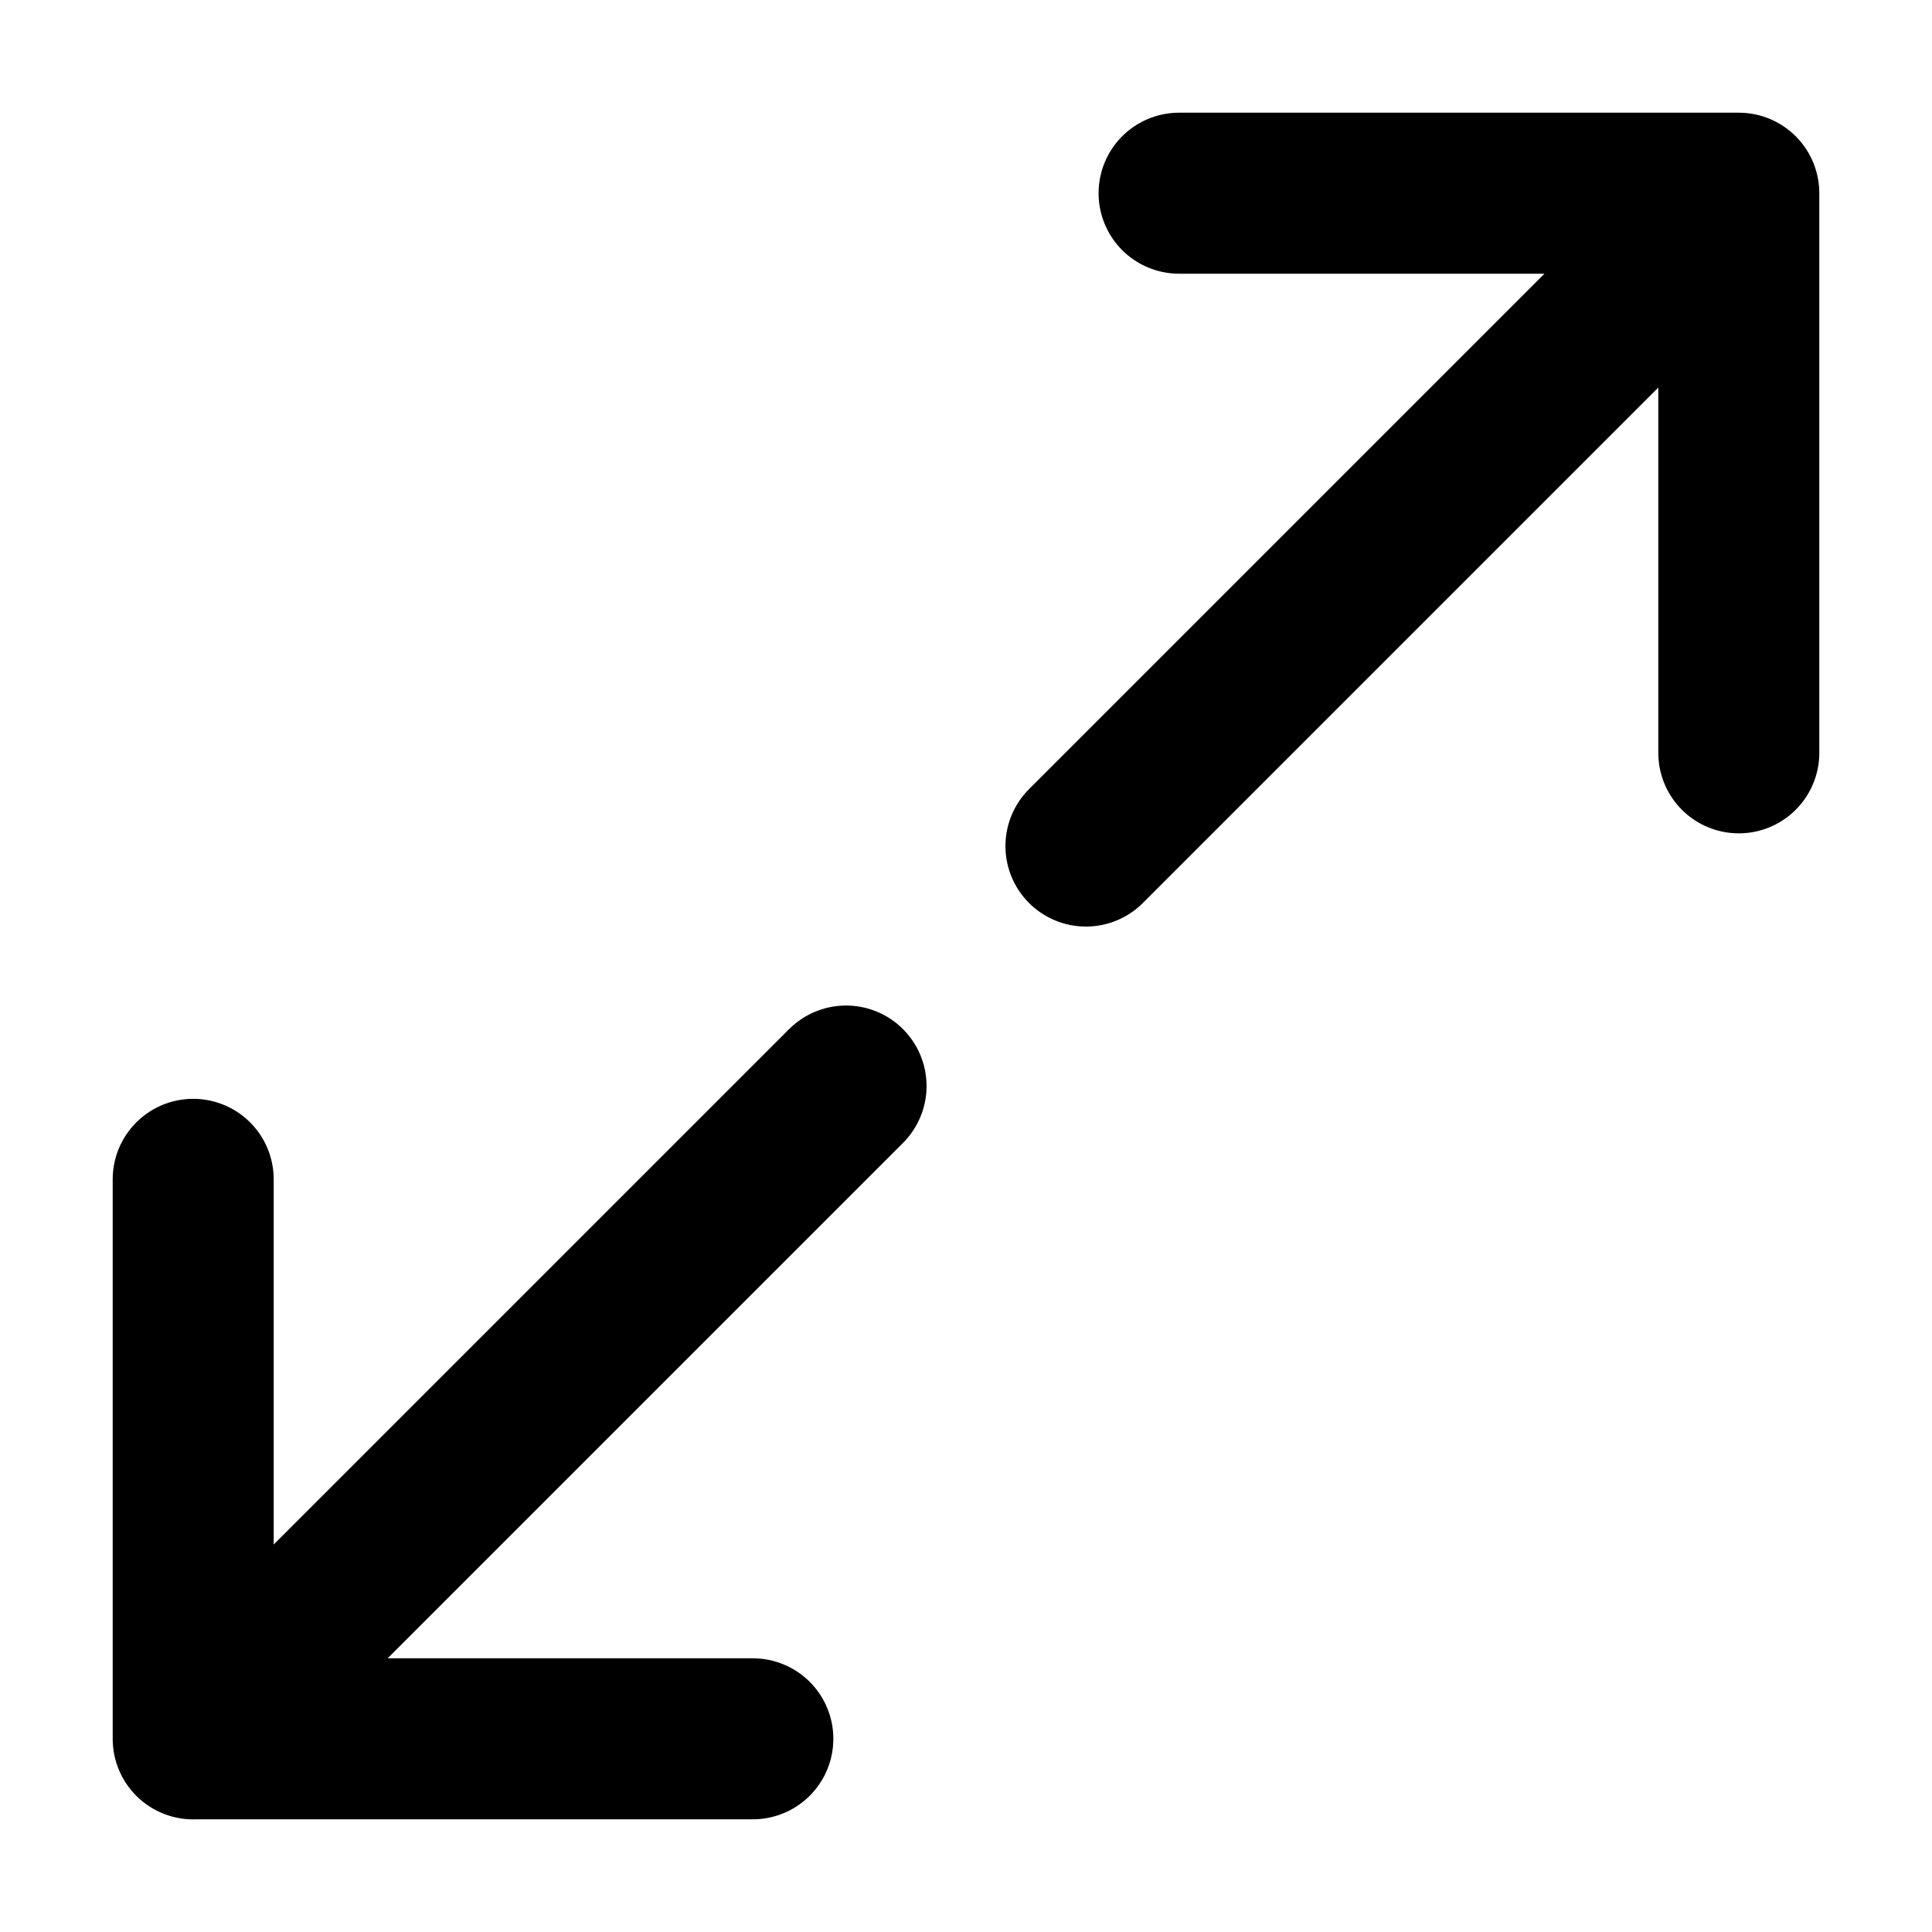 <svg xmlns="http://www.w3.org/2000/svg" fill="none" viewBox="0 0 24 24">
  <path stroke="currentColor" stroke-linecap="round" stroke-linejoin="round" stroke-width="2" d="M14.647 2.4H21.6m0 0v6.952m0-6.952-8.11 8.11M9.352 21.6H2.4m0 0v-6.95m0 6.951 8.11-8.11"/>
</svg>

